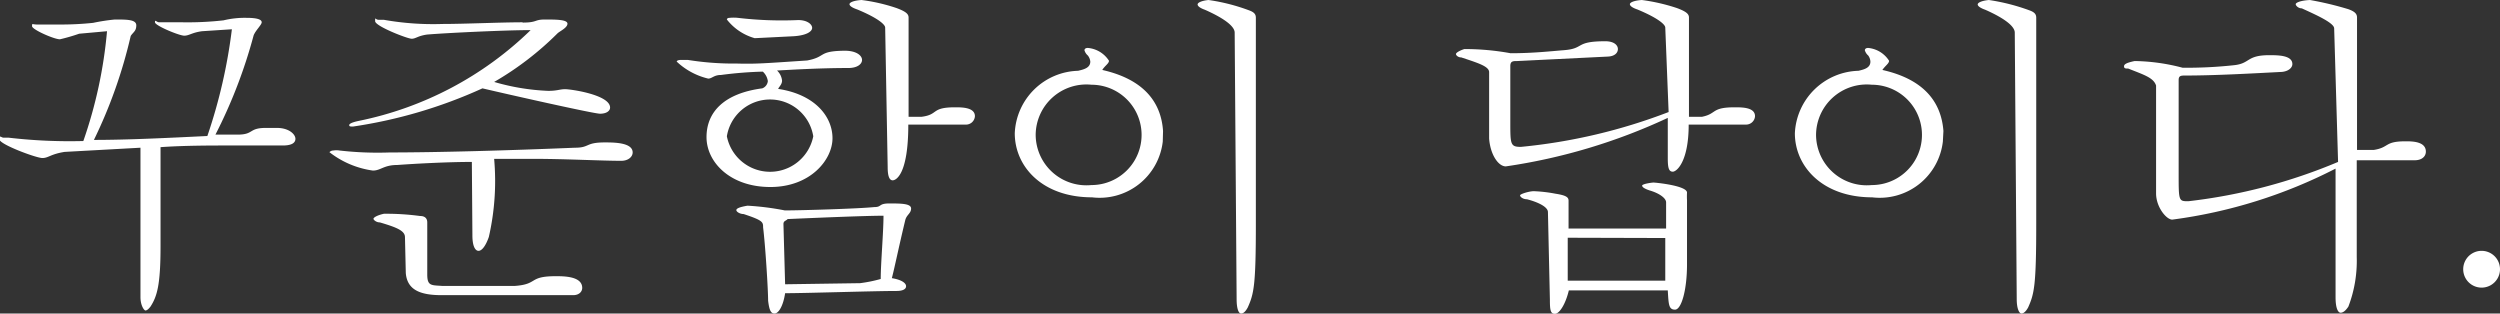 <svg id="Layer_1" data-name="Layer 1" xmlns="http://www.w3.org/2000/svg" viewBox="0 0 89.7 11.25"><rect x="0" y="0" width="89.7" height="11.25" fill="#333333" stroke="none"/><defs><style>.cls-1{fill:#fff;}</style></defs><path class="cls-1" d="M187.41,109.74c-.37.05-.46.16-.64.16s-1.05-.36-1.05-.48.05,0,.16,0l.29,0h.55a11.54,11.54,0,0,0,1.46-.07,3.23,3.23,0,0,1,.82-.09c.42,0,.55.07.55.16s-.22.29-.29.47a18,18,0,0,1-1.37,3.56l.8,0c.58,0,.39-.24,1-.24l.41,0c.43,0,.66.23.66.39s-.16.24-.45.24h-.15c-.54,0-1.14,0-1.78,0s-1.63,0-2.46.06l0,3.56c0,1.37-.12,1.79-.36,2.16-.07.09-.13.14-.18.14s-.18-.18-.18-.48v-5.36l-2.72.15c-.51.08-.58.22-.8.22s-1.54-.49-1.54-.67.06-.06.15-.06h.18a18.88,18.88,0,0,0,2.68.12,16.3,16.3,0,0,0,.85-3.94l-1,.09a6.66,6.66,0,0,1-.69.2c-.21,0-1-.35-1-.47s0-.06.19-.06l.86,0a11,11,0,0,0,1.14-.06,7.15,7.15,0,0,1,.78-.12c.44,0,.77,0,.77.21s-.11.24-.2.38a17.42,17.42,0,0,1-1.32,3.73c1.22,0,2.62-.07,4.07-.14a19,19,0,0,0,.88-3.83Z" transform="translate(-180.16 -108.62)"/><path class="cls-1" d="M197.09,114.43c-.85,0-2,.06-2.68.11-.48,0-.59.2-.87.2a3.25,3.25,0,0,1-1.56-.66s.05-.06.14-.06a.7.7,0,0,1,.22,0,12,12,0,0,0,1.81.07c1.68,0,4.23-.07,6.64-.17.54,0,.36-.19,1.07-.19.32,0,1,0,1,.36,0,.15-.15.3-.41.3h0c-.72,0-2-.07-3.1-.07-.62,0-1.16,0-1.46,0a9,9,0,0,1-.19,2.8c-.11.32-.25.5-.37.5s-.22-.17-.22-.55Zm1.82-5c.54,0,.41-.11.8-.11s.81,0,.81.15-.28.27-.36.35a11,11,0,0,1-2.27,1.74,8,8,0,0,0,1.94.32c.33,0,.41-.06.61-.06s1.61.2,1.61.66c0,.12-.13.22-.36.22s-3.33-.7-4.22-.91a17.26,17.26,0,0,1-4.64,1.37c-.1,0-.14,0-.14-.05s.1-.1.33-.15a12.36,12.36,0,0,0,6.18-3.26c-.89,0-3,.1-3.72.16-.34.05-.4.15-.55.15s-1.31-.45-1.31-.63,0-.05.13-.05h.18a10.11,10.11,0,0,0,2.11.15C196.83,109.48,198.12,109.42,198.91,109.42Zm-4.22,7.7c0-.23-.29-.35-.9-.53-.13,0-.23-.09-.23-.13s.11-.12.37-.18a9.07,9.07,0,0,1,1.3.08c.21,0,.26.12.26.23s0,.17,0,.3c0,.5,0,1.15,0,1.57s.15.38.55.41l2.58,0c.87-.06.48-.35,1.48-.35.29,0,.95,0,.95.42,0,.14-.12.26-.32.26H196c-.8,0-1.23-.21-1.28-.79Z" transform="translate(-180.16 -108.62)"/><path class="cls-1" d="M209.12,110.79c.7-.13.37-.34,1.35-.35.43,0,.62.18.62.33s-.17.29-.49.29c-1,0-2,.06-2.56.09a.58.58,0,0,1,.18.36c0,.14-.1.21-.14.3,1.33.2,1.95,1,1.95,1.77s-.79,1.75-2.23,1.75-2.29-.89-2.29-1.79.63-1.57,2-1.75a.31.31,0,0,0,.2-.26.57.57,0,0,0-.18-.34,14.08,14.08,0,0,0-1.5.12c-.26,0-.32.13-.46.13a2.48,2.48,0,0,1-1.13-.61s0-.06.16-.06l.24,0a10.36,10.36,0,0,0,1.76.13C207.28,110.92,207.61,110.89,209.12,110.79Zm-1.88-.8a1.93,1.93,0,0,1-1-.67s0-.06.1-.06a1.45,1.45,0,0,1,.29,0,13.45,13.45,0,0,0,2.17.08c.32,0,.5.15.5.28s-.2.27-.66.3Zm-1,3.52a1.58,1.58,0,0,0,3.1,0,1.57,1.57,0,0,0-3.1,0Zm1.48,5.9c0-.4-.1-2-.18-2.63,0-.19,0-.25-.7-.48-.13,0-.26-.08-.26-.14s.11-.11.4-.16a9.68,9.68,0,0,1,1.34.17c.56,0,2.61-.06,3.21-.12.28,0,.14-.13.54-.13s.78,0,.78.18-.16.22-.21.42c-.24,1-.37,1.65-.48,2.08.36.06.51.18.51.29s-.13.17-.34.17c-.81,0-3.23.08-4,.08-.07.47-.24.73-.38.73S207.76,119.73,207.72,119.41Zm3.3-.63a5.09,5.09,0,0,0,.74-.15c0-.55.1-1.68.1-2.27-.66,0-2.53.08-3.44.12-.06.07-.15.06-.15.18l.06,2.16Zm.9-9.17c0-.12-.3-.36-1-.65-.18-.06-.28-.13-.28-.19s.14-.13.43-.15a6.43,6.43,0,0,1,1.26.29c.35.13.43.22.43.34s0,.18,0,.32l0,3.24c.17,0,.29,0,.47,0,.62-.08.32-.34,1.2-.34.24,0,.71,0,.71.32a.32.32,0,0,1-.34.3l-2.05,0c0,1.81-.45,2-.56,2s-.18-.13-.18-.47Z" transform="translate(-180.16 -108.62)"/><path class="cls-1" d="M221.88,113.7a2.28,2.28,0,0,1-2.54,2c-1.78,0-2.77-1.1-2.77-2.3a2.34,2.34,0,0,1,2.27-2.24c.22-.05.44-.11.44-.33a.41.41,0,0,0-.09-.22.38.38,0,0,1-.12-.19s0-.08.12-.08a1,1,0,0,1,.76.46c0,.1-.15.18-.24.33,1.46.33,2.11,1.13,2.18,2.19Zm-4.56-.24a1.82,1.82,0,0,0,2,1.8,1.8,1.8,0,1,0,0-3.6A1.82,1.82,0,0,0,217.32,113.46Zm7.14-3.67c0-.23-.39-.52-1.07-.82-.17-.06-.26-.13-.26-.19s.12-.13.39-.16A6.91,6.91,0,0,1,225,109c.18.07.22.15.22.26s0,.19,0,.33v7.06c0,2.21-.07,2.51-.29,3-.08.15-.16.22-.24.22s-.16-.15-.16-.52Z" transform="translate(-180.16 -108.62)"/><path class="cls-1" d="M239.91,109.61c0-.12-.3-.36-1-.65-.18-.06-.27-.13-.27-.19s.14-.13.43-.15a6.8,6.8,0,0,1,1.26.29c.35.13.43.22.43.34s0,.18,0,.32v3.24c.17,0,.29,0,.47,0,.54-.11.32-.34,1.17-.34.27,0,.73,0,.73.32a.32.32,0,0,1-.33.3l-2.05,0c0,1.33-.43,1.69-.57,1.69s-.18-.13-.18-.48v-1.45a20.8,20.8,0,0,1-5.81,1.74c-.28,0-.56-.44-.6-1l0-2.38c0-.21-.4-.33-1-.53-.12,0-.19-.08-.19-.12s.09-.11.3-.18a9.18,9.18,0,0,1,1.66.15c.81,0,1.41-.07,1.92-.11.75-.06.37-.32,1.48-.32.31,0,.45.14.45.28s-.12.26-.36.27l-3.25.16c-.15,0-.25,0-.25.18,0,.68,0,1.46,0,2,0,.81,0,.9.38.9a20.08,20.08,0,0,0,5.3-1.25Zm-4.21,6.62c0-.18-.33-.35-.75-.46-.15,0-.25-.09-.25-.14s.33-.15.49-.15a5.1,5.1,0,0,1,.78.09c.39.06.47.13.47.25s0,.16,0,.26v.74l3.5,0v-.94c0-.14-.22-.32-.6-.43-.15-.05-.26-.11-.26-.17s.34-.11.41-.11,1.2.11,1.2.36a2.6,2.6,0,0,0,0,.28v2.3c0,.91-.2,1.62-.43,1.62s-.23-.19-.26-.69l-3.55,0c-.12.5-.34.84-.5.84s-.18-.14-.18-.51Zm.71.92v1.54l3.5,0v-1.53Z" transform="translate(-180.16 -108.62)"/><path class="cls-1" d="M249.87,113.7a2.28,2.28,0,0,1-2.54,2c-1.77,0-2.77-1.1-2.77-2.3a2.35,2.35,0,0,1,2.28-2.24c.22-.05.43-.11.43-.33a.4.4,0,0,0-.08-.22.38.38,0,0,1-.12-.19s0-.08.12-.08a1,1,0,0,1,.75.46c0,.1-.14.18-.24.33,1.47.33,2.11,1.13,2.19,2.19Zm-4.55-.24a1.82,1.82,0,0,0,2,1.8,1.8,1.8,0,1,0,0-3.6A1.82,1.82,0,0,0,245.32,113.46Zm7.13-3.67c0-.23-.38-.52-1.06-.82-.17-.06-.27-.13-.27-.19s.12-.13.4-.16A7.3,7.3,0,0,1,253,109c.18.07.22.15.22.26s0,.19,0,.33v7.06c0,2.21-.07,2.51-.29,3-.08.15-.17.22-.24.22s-.17-.15-.17-.52Z" transform="translate(-180.16 -108.62)"/><path class="cls-1" d="M263.91,109.64c0-.2-.66-.49-1.16-.72-.13,0-.22-.1-.22-.15s.15-.13.51-.15a11.73,11.73,0,0,1,1.38.33c.25.09.31.18.31.3s0,.2,0,.38V114h.6c.57-.09.37-.31,1.14-.31.23,0,.73,0,.73.37,0,.17-.14.31-.4.31h-2.08v3.48a4.59,4.59,0,0,1-.3,1.77c-.1.15-.19.22-.28.22s-.18-.16-.18-.55v-4.62a17.89,17.89,0,0,1-5.86,1.83c-.21,0-.58-.45-.58-.94l0-3.87c-.09-.28-.42-.38-1-.61-.09,0-.15,0-.15-.08s.1-.13.38-.19a7.08,7.08,0,0,1,1.72.24,15.54,15.54,0,0,0,1.84-.09c.6-.06.44-.36,1.27-.36.31,0,.83,0,.83.32,0,.13-.14.26-.38.28-1.15.06-2.42.13-3.45.13-.16,0-.25,0-.25.16,0,.56,0,2.35,0,3.35s0,1,.35,1a19.57,19.57,0,0,0,5.37-1.41Z" transform="translate(-180.16 -108.62)"/><path class="cls-1" d="M269.86,118.28a.66.66,0,1,1-1.32,0,.66.66,0,1,1,1.32,0Z" transform="translate(-180.16 -108.62)"/></svg>